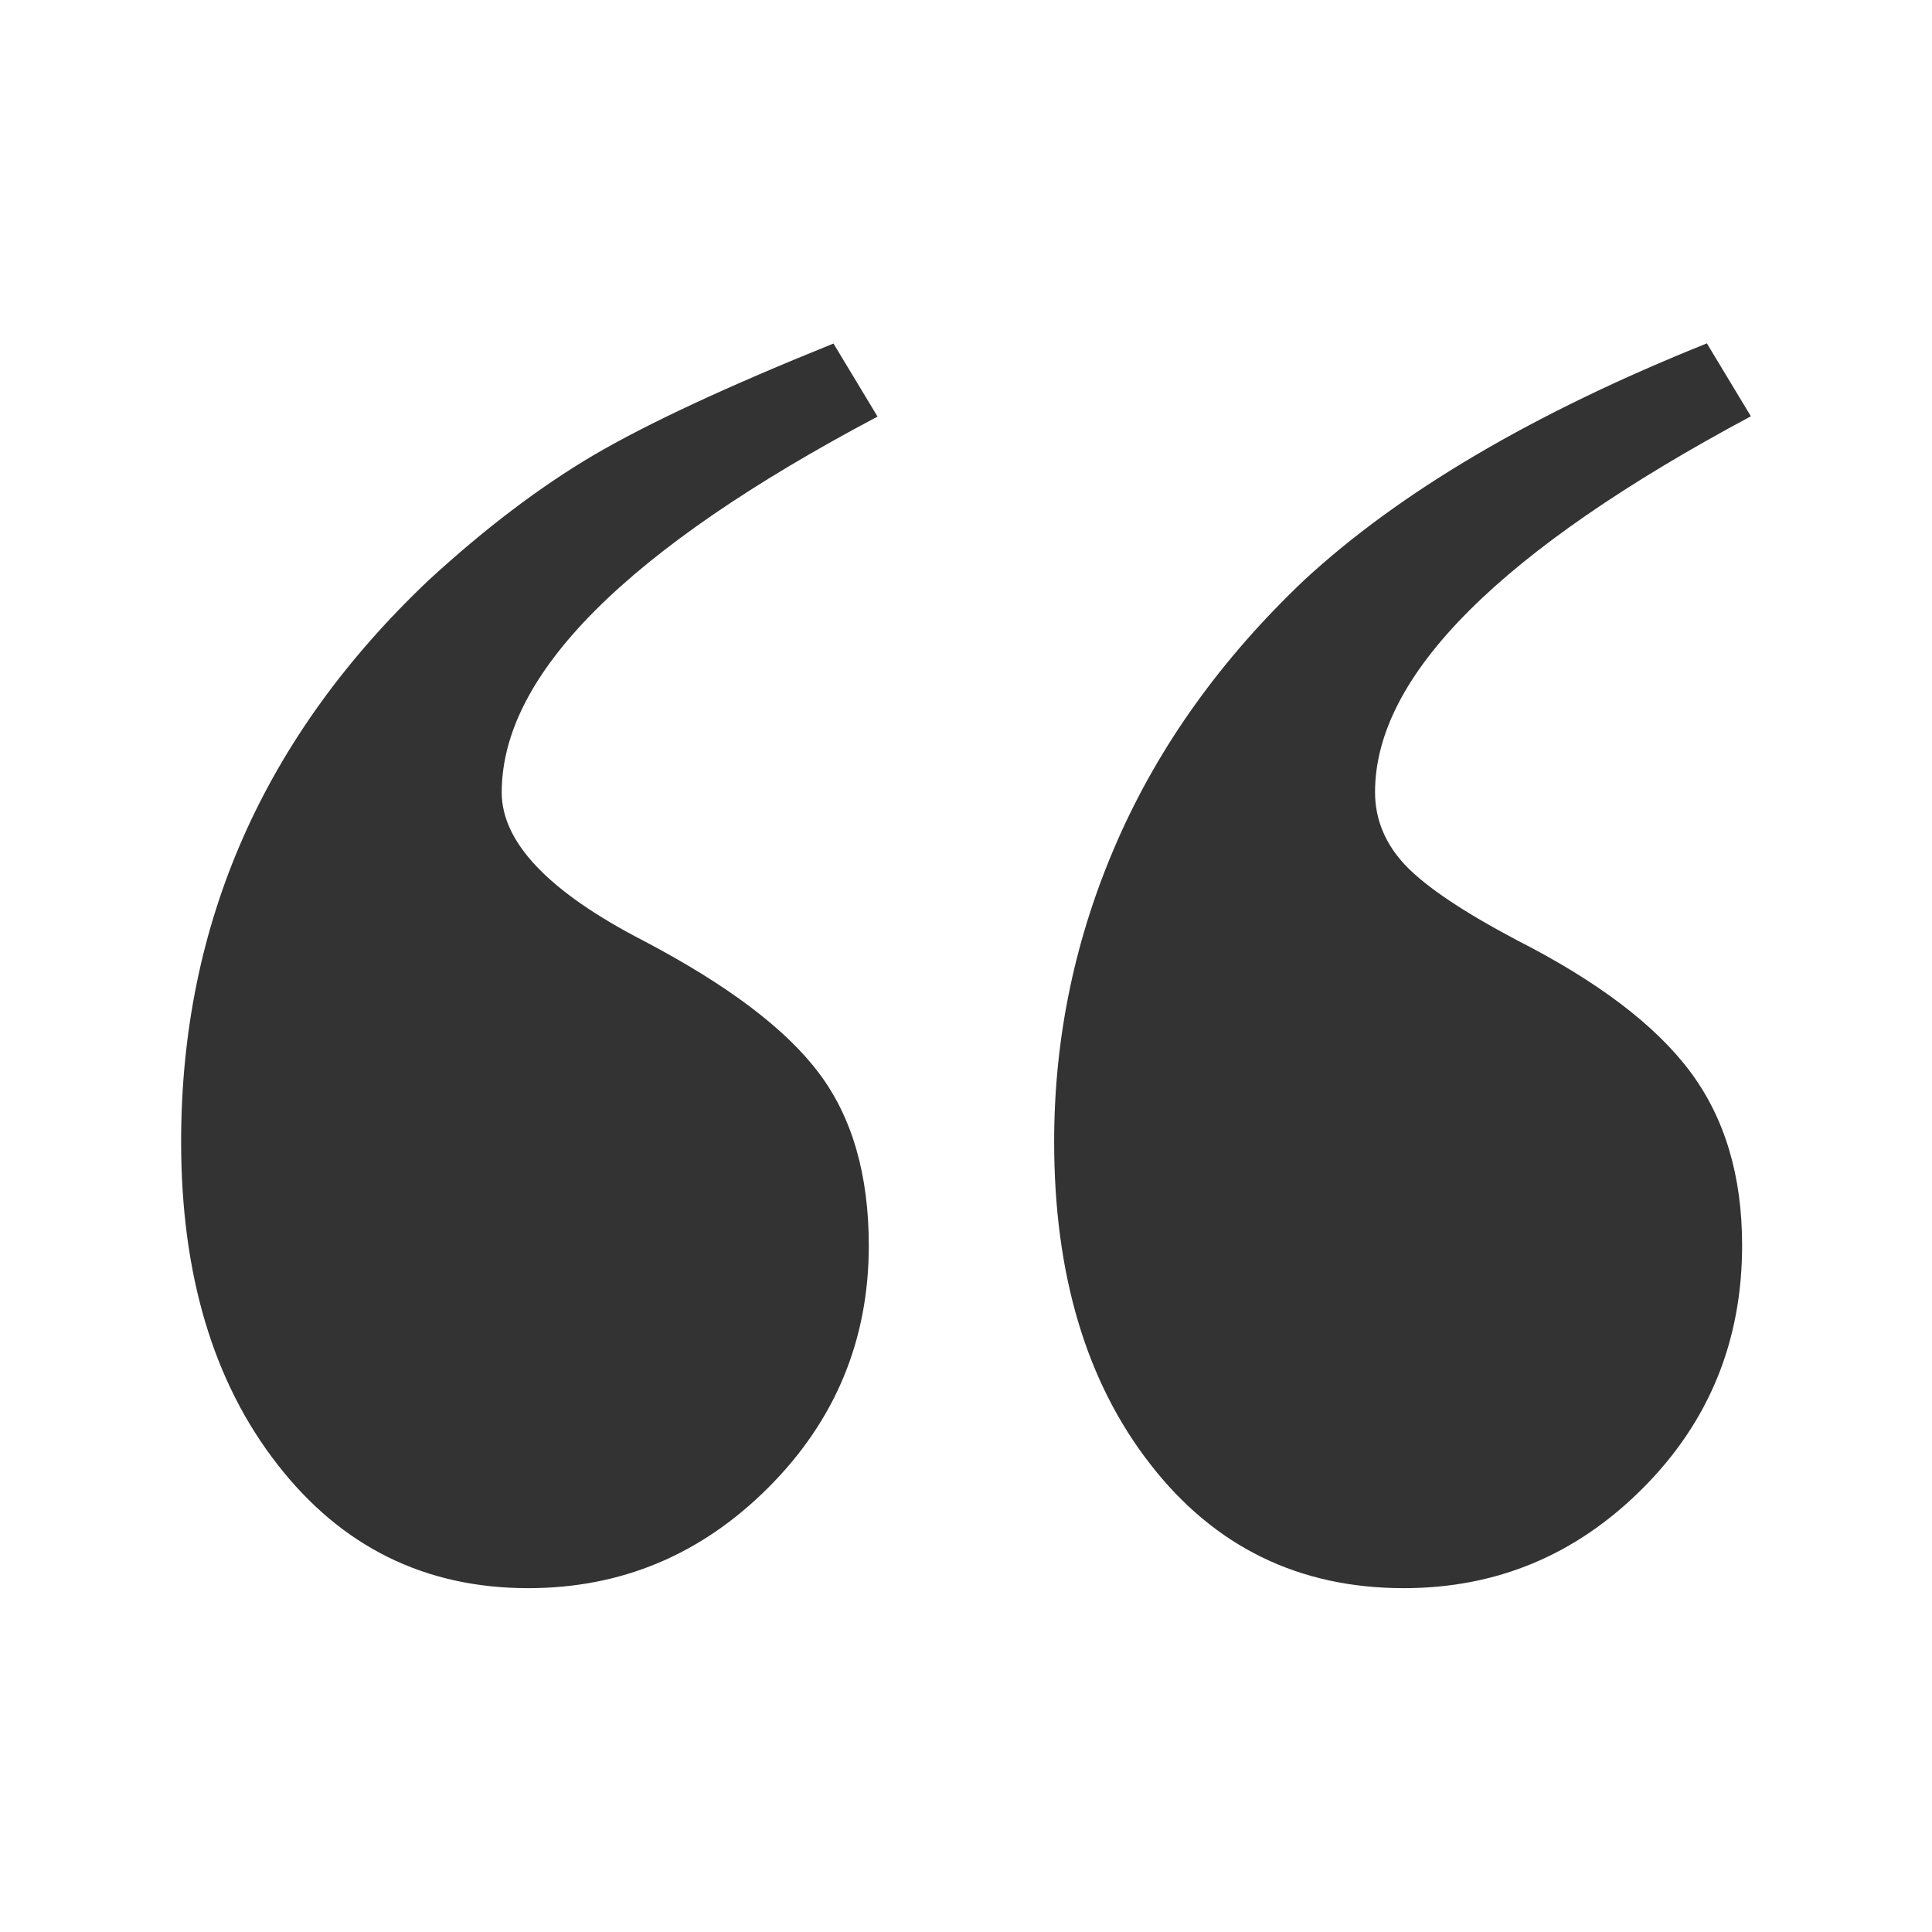 <?xml version="1.0" encoding="UTF-8"?><svg id="quote-open" xmlns="http://www.w3.org/2000/svg" viewBox="0 0 64 64"><path d="M27.61,11.38c-3.52,1.42-6.16,2.65-7.95,3.7-1.78,1.05-3.6,2.43-5.46,4.14-5.47,5.18-8.2,11.38-8.2,18.6,0,4.39,1.06,7.96,3.19,10.69,2.12,2.73,4.89,4.1,8.31,4.1,3.08,0,5.73-1.11,7.95-3.33,2.22-2.22,3.33-4.89,3.33-8.02,0-2.34-.55-4.25-1.65-5.71-1.1-1.47-3.04-2.93-5.82-4.39-3.12-1.61-4.69-3.25-4.69-4.91,0-3.91,4.15-8.06,12.45-12.45l-1.46-2.42h0ZM56.53,11.38c-5.71,2.29-10.16,4.91-13.33,7.84-2.73,2.59-4.8,5.47-6.19,8.64-1.39,3.17-2.09,6.49-2.09,9.96,0,4.39,1.06,7.96,3.19,10.69,2.12,2.73,4.92,4.1,8.39,4.1,3.08,0,5.71-1.1,7.91-3.3,2.2-2.2,3.3-4.88,3.3-8.06,0-2.29-.57-4.21-1.72-5.75-1.15-1.54-3.06-2.99-5.75-4.36-1.76-.93-2.98-1.75-3.66-2.45-.68-.71-1.03-1.53-1.03-2.45,0-3.86,4.15-8.01,12.45-12.45l-1.46-2.42h0Z" fill="#333" stroke-width="0"/></svg>